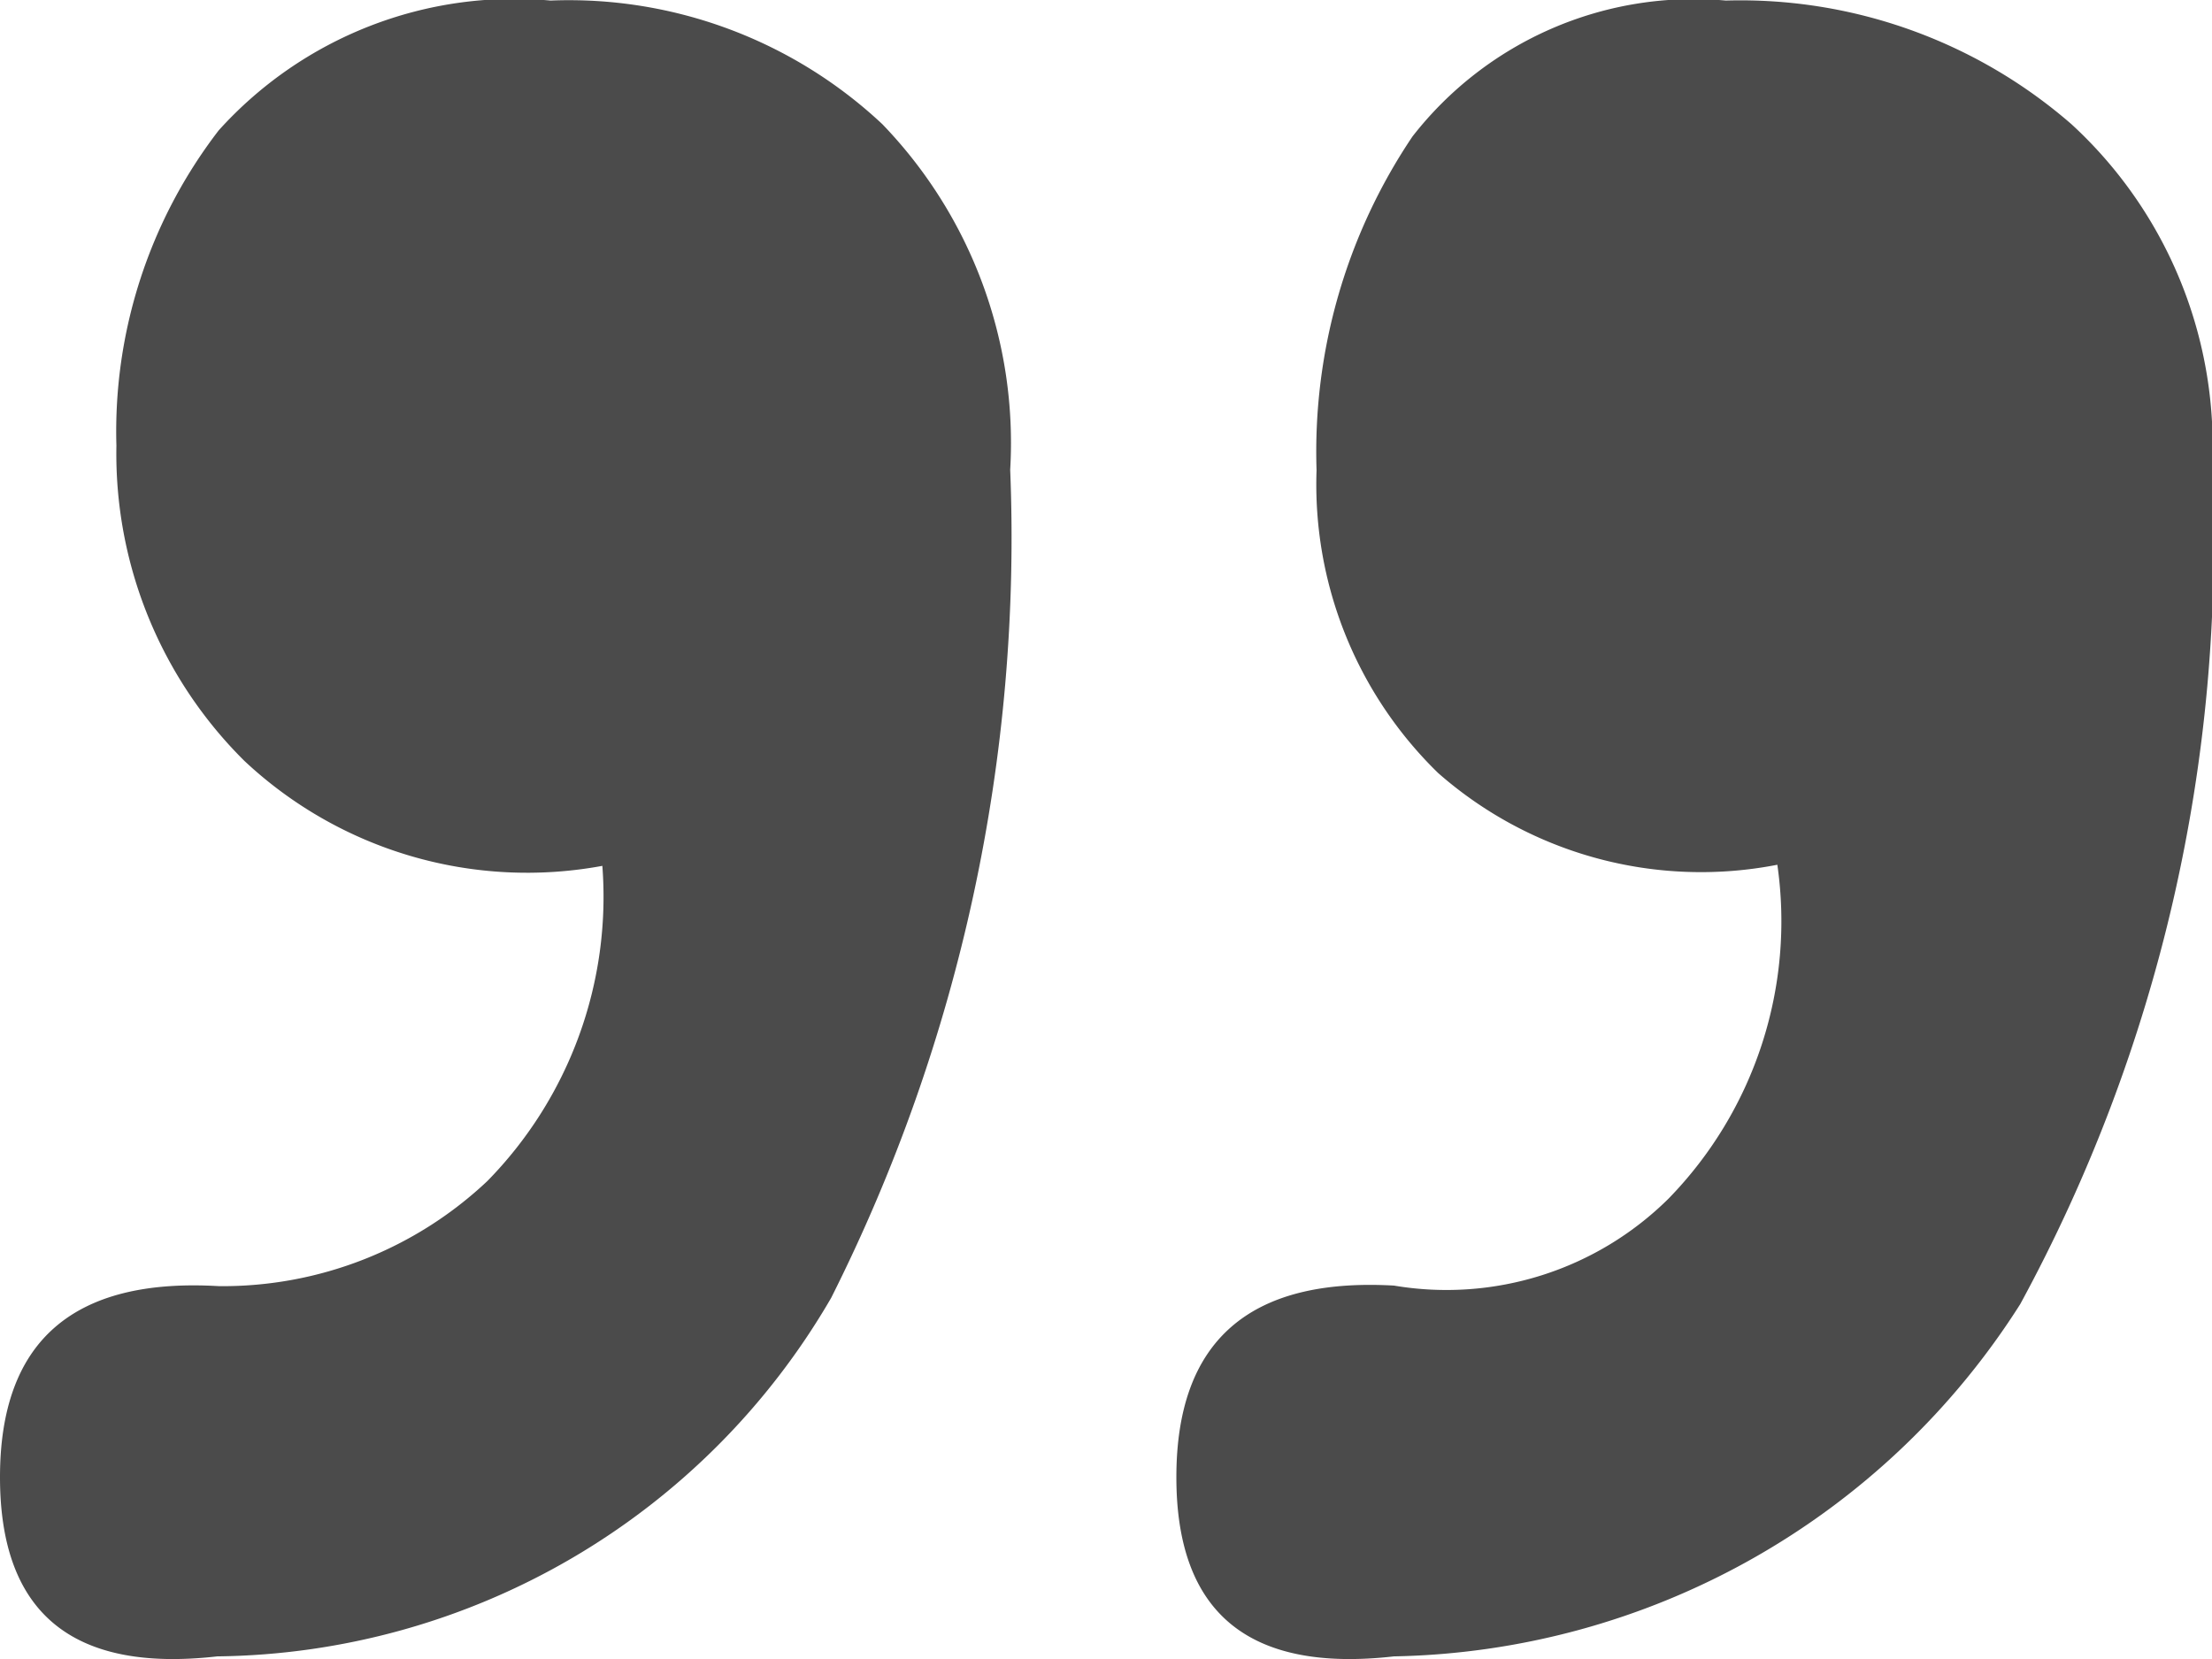 <svg xmlns="http://www.w3.org/2000/svg" width="16" height="12" viewBox="0 0 16 12">
    <path id="img_bl02" d="M7.2-3.074A5.483,5.483,0,0,0,11.73-5.622a11.515,11.515,0,0,0,1.387-6.035,3.157,3.157,0,0,0-1.017-2.5,3.648,3.648,0,0,0-2.5-.894,2.578,2.578,0,0,0-2.266.983,4.082,4.082,0,0,0-.694,2.414,2.912,2.912,0,0,0,.879,2.19A2.88,2.88,0,0,0,9.973-8.8a2.874,2.874,0,0,1-.786,2.414A2.282,2.282,0,0,1,7.2-5.756Q5.626-5.845,5.626-4.37T7.2-3.074Zm-8.509,0A5.2,5.2,0,0,0,3.129-5.667a12.234,12.234,0,0,0,1.295-5.99,3.32,3.32,0,0,0-.925-2.5,3.315,3.315,0,0,0-2.4-.894,2.878,2.878,0,0,0-2.4.939,3.57,3.57,0,0,0-.74,2.28,3.128,3.128,0,0,0,.925,2.28,2.99,2.99,0,0,0,2.59.76,2.936,2.936,0,0,1-.832,2.28,2.79,2.79,0,0,1-1.942.76Q-2.883-5.845-2.883-4.37T-1.311-3.074Z" transform="translate(2.883 15.055)" fill="#4b4b4b"/>
</svg>
  
